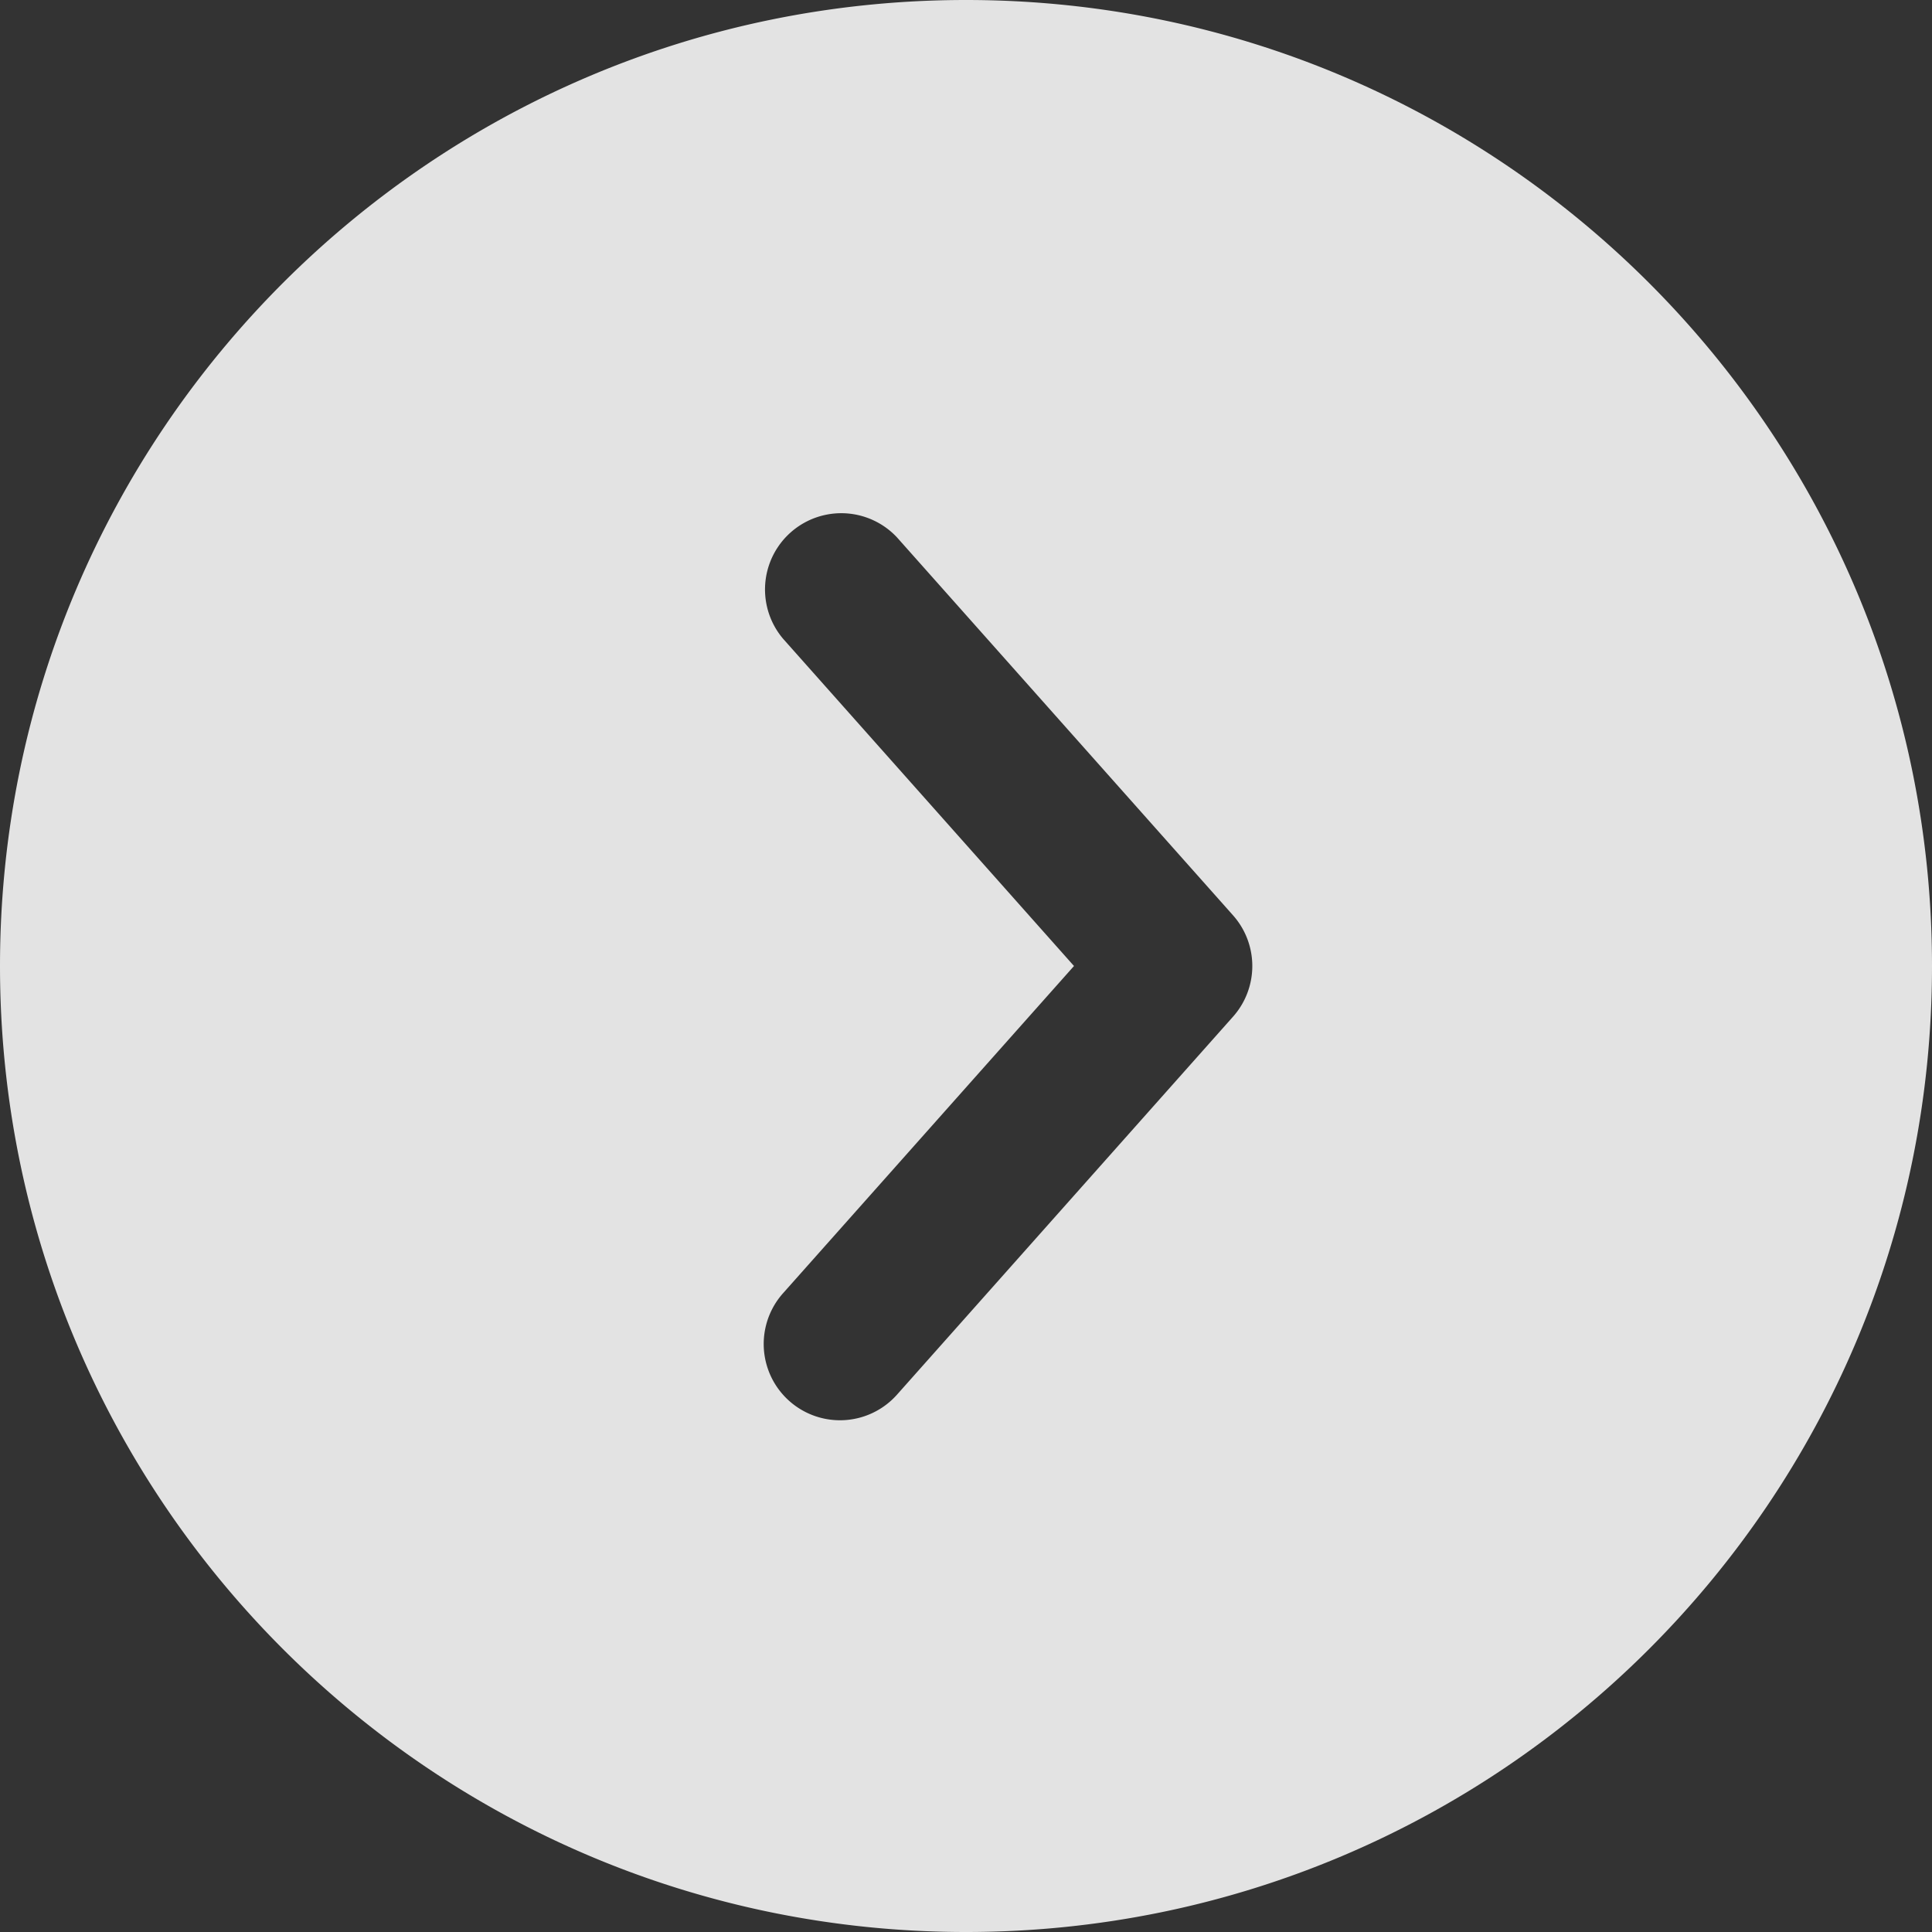 <svg width="38" height="38" fill="none" xmlns="http://www.w3.org/2000/svg"><rect width="100%" height="100%" fill="#333333" stroke="none"/><path fill-rule="evenodd" clip-rule="evenodd" d="M19 38c10.493 0 19-8.507 19-19S29.493 0 19 0 0 8.507 0 19s8.507 19 19 19zm-3.6-12.562a1.5 1.5 0 102.243 1.993l6.609-7.434a1.5 1.5 0 000-1.994l-6.61-7.434a1.5 1.5 0 00-2.241 1.993L21.124 19 15.4 25.438z" fill="#fff" fill-opacity=".86"/></svg>